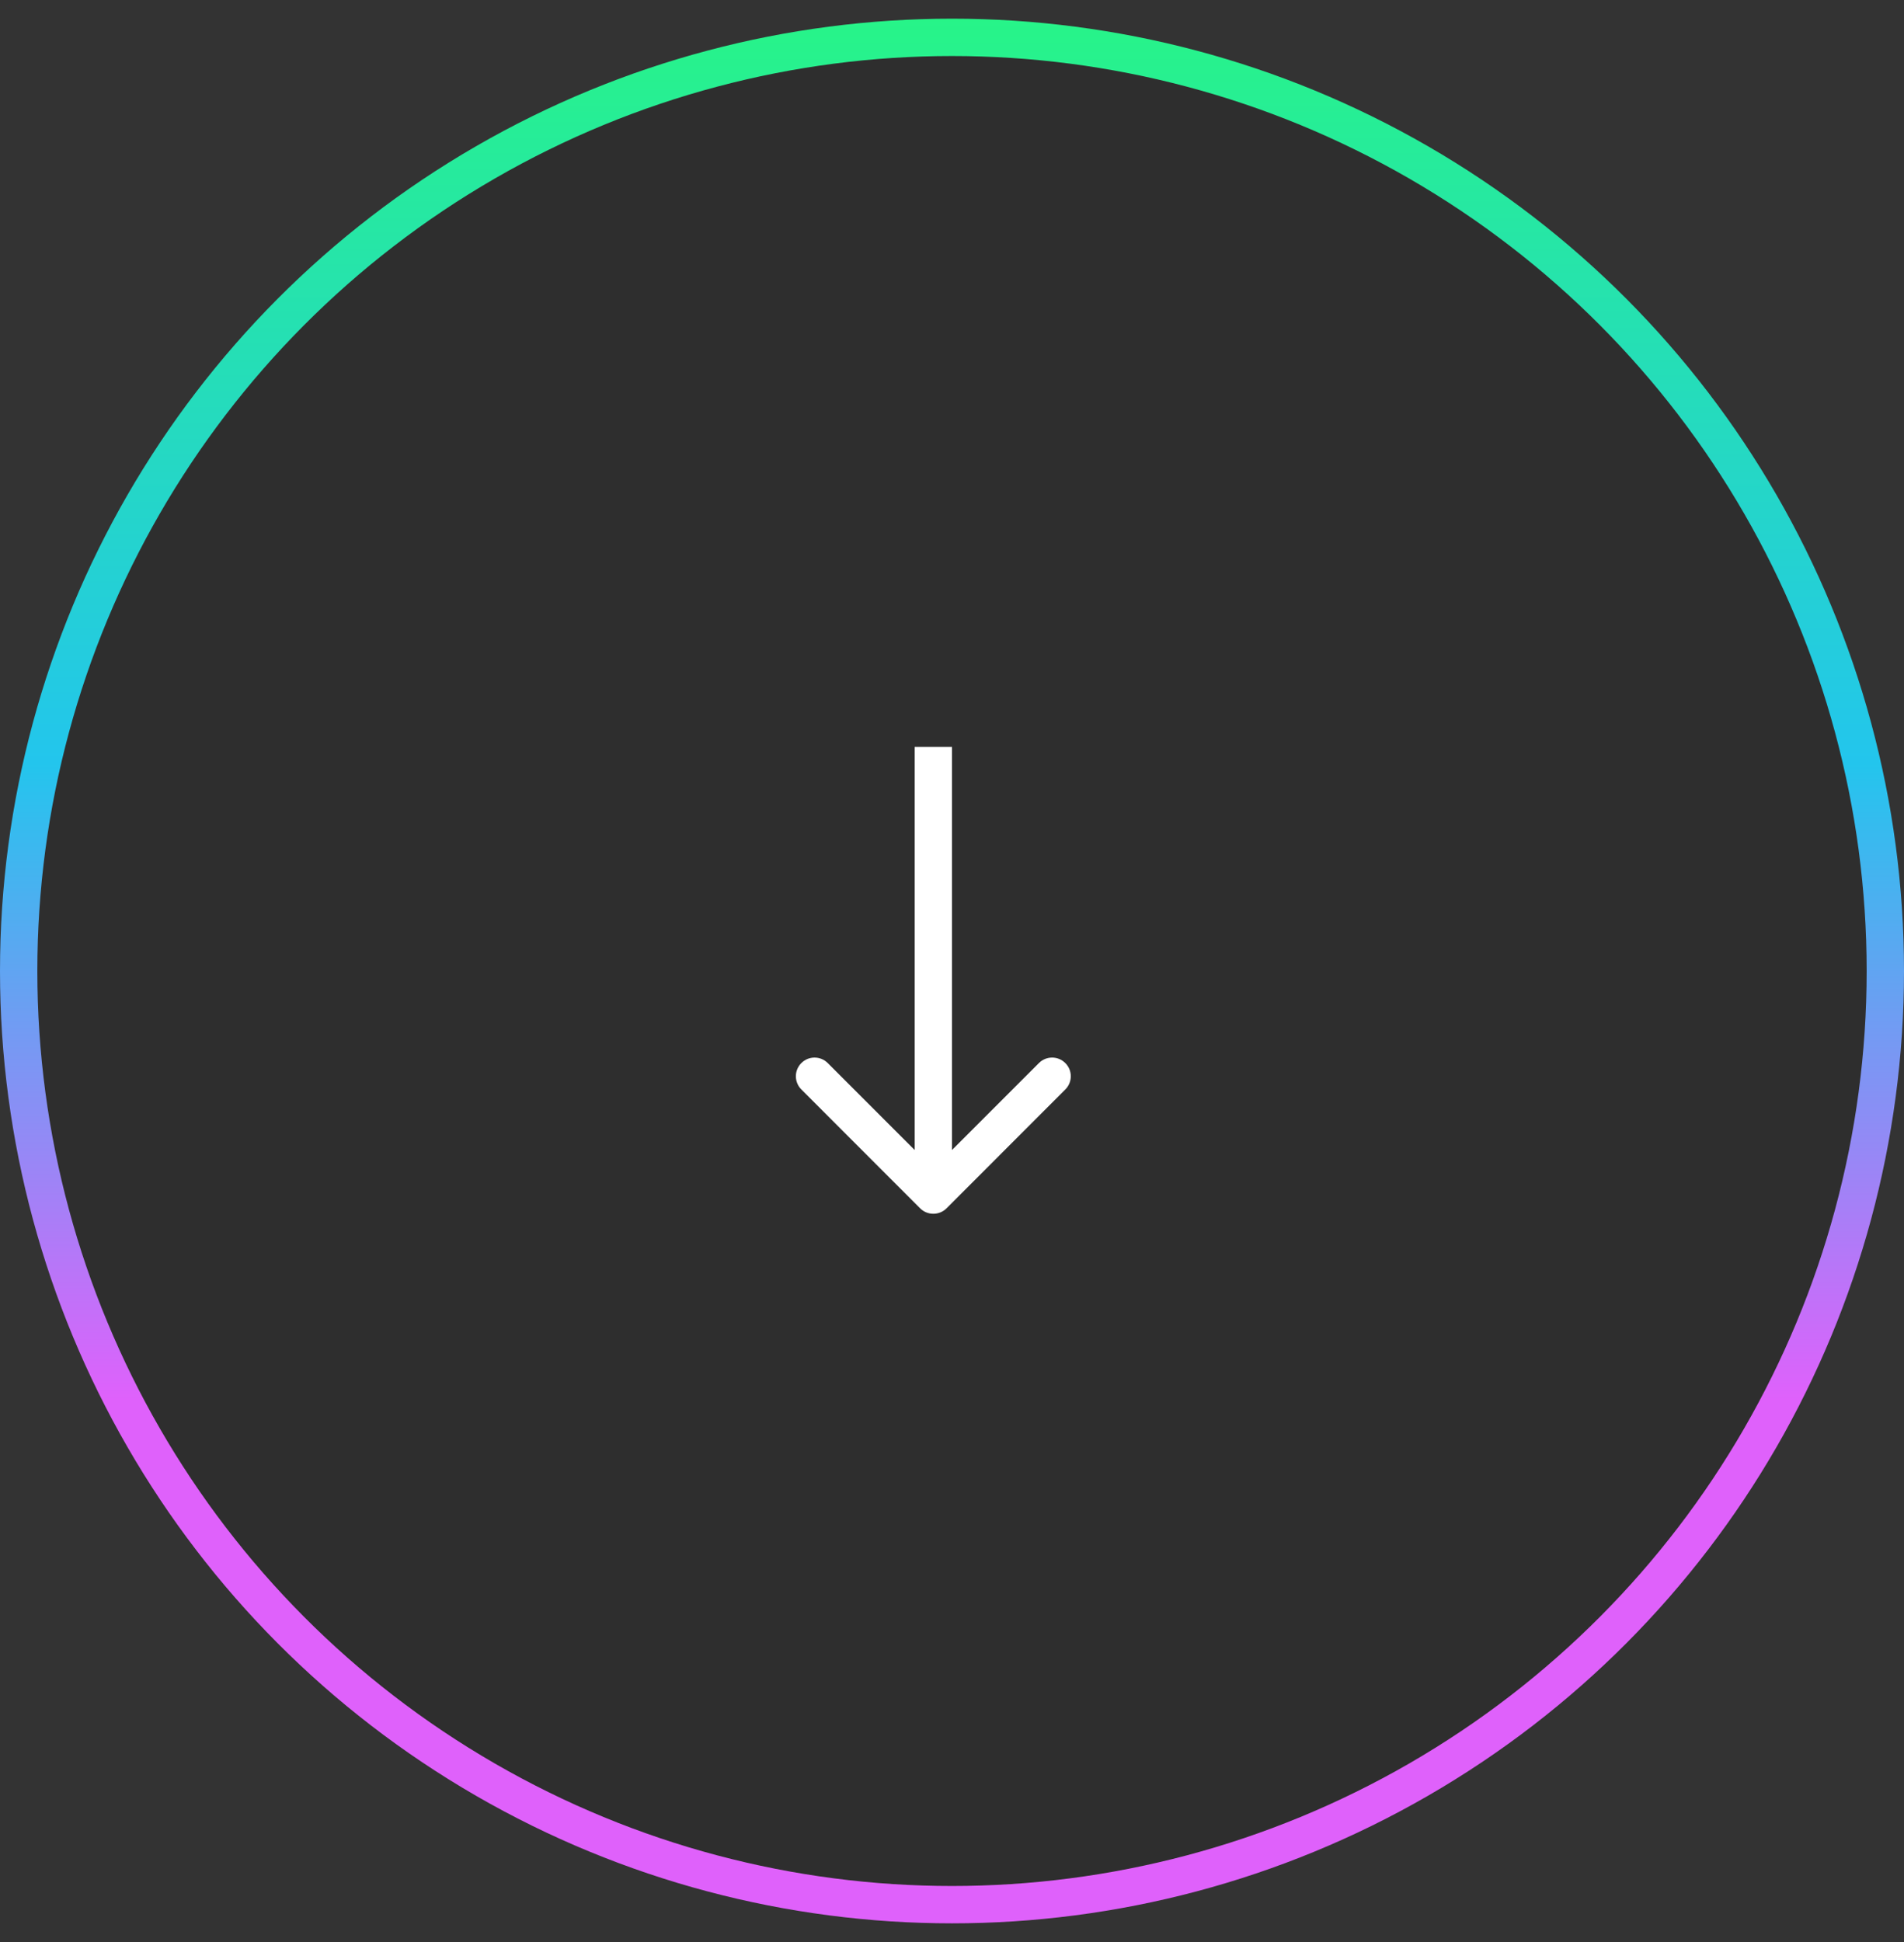 <svg width="51" height="52" viewBox="0 0 51 52" fill="none" xmlns="http://www.w3.org/2000/svg">
<rect x="0" y="0" width="51" height="52" fill="#333333" stroke="none"/>
<circle cx="25.5" cy="26" r="25" transform="rotate(180 25.5 26)" fill="black" fill-opacity="0.1" stroke="url(#paint0_linear_1_277)"/>
<path d="M24.646 32.354C24.842 32.549 25.158 32.549 25.354 32.354L28.535 29.172C28.731 28.976 28.731 28.66 28.535 28.465C28.34 28.269 28.024 28.269 27.828 28.465L25 31.293L22.172 28.465C21.976 28.269 21.66 28.269 21.465 28.465C21.269 28.66 21.269 28.976 21.465 29.172L24.646 32.354ZM24.5 20L24.5 32L25.5 32L25.5 20L24.5 20Z" fill="white"/>
<defs>
<linearGradient id="paint0_linear_1_277" x1="25.5" y1="0.5" x2="25.5" y2="51.5" gradientUnits="userSpaceOnUse">
<stop offset="0.275" stop-color="#DF61FB"/>
<stop offset="0.609" stop-color="#23C5ED"/>
<stop offset="1" stop-color="#27F488"/>
</linearGradient>
</defs>
</svg>
